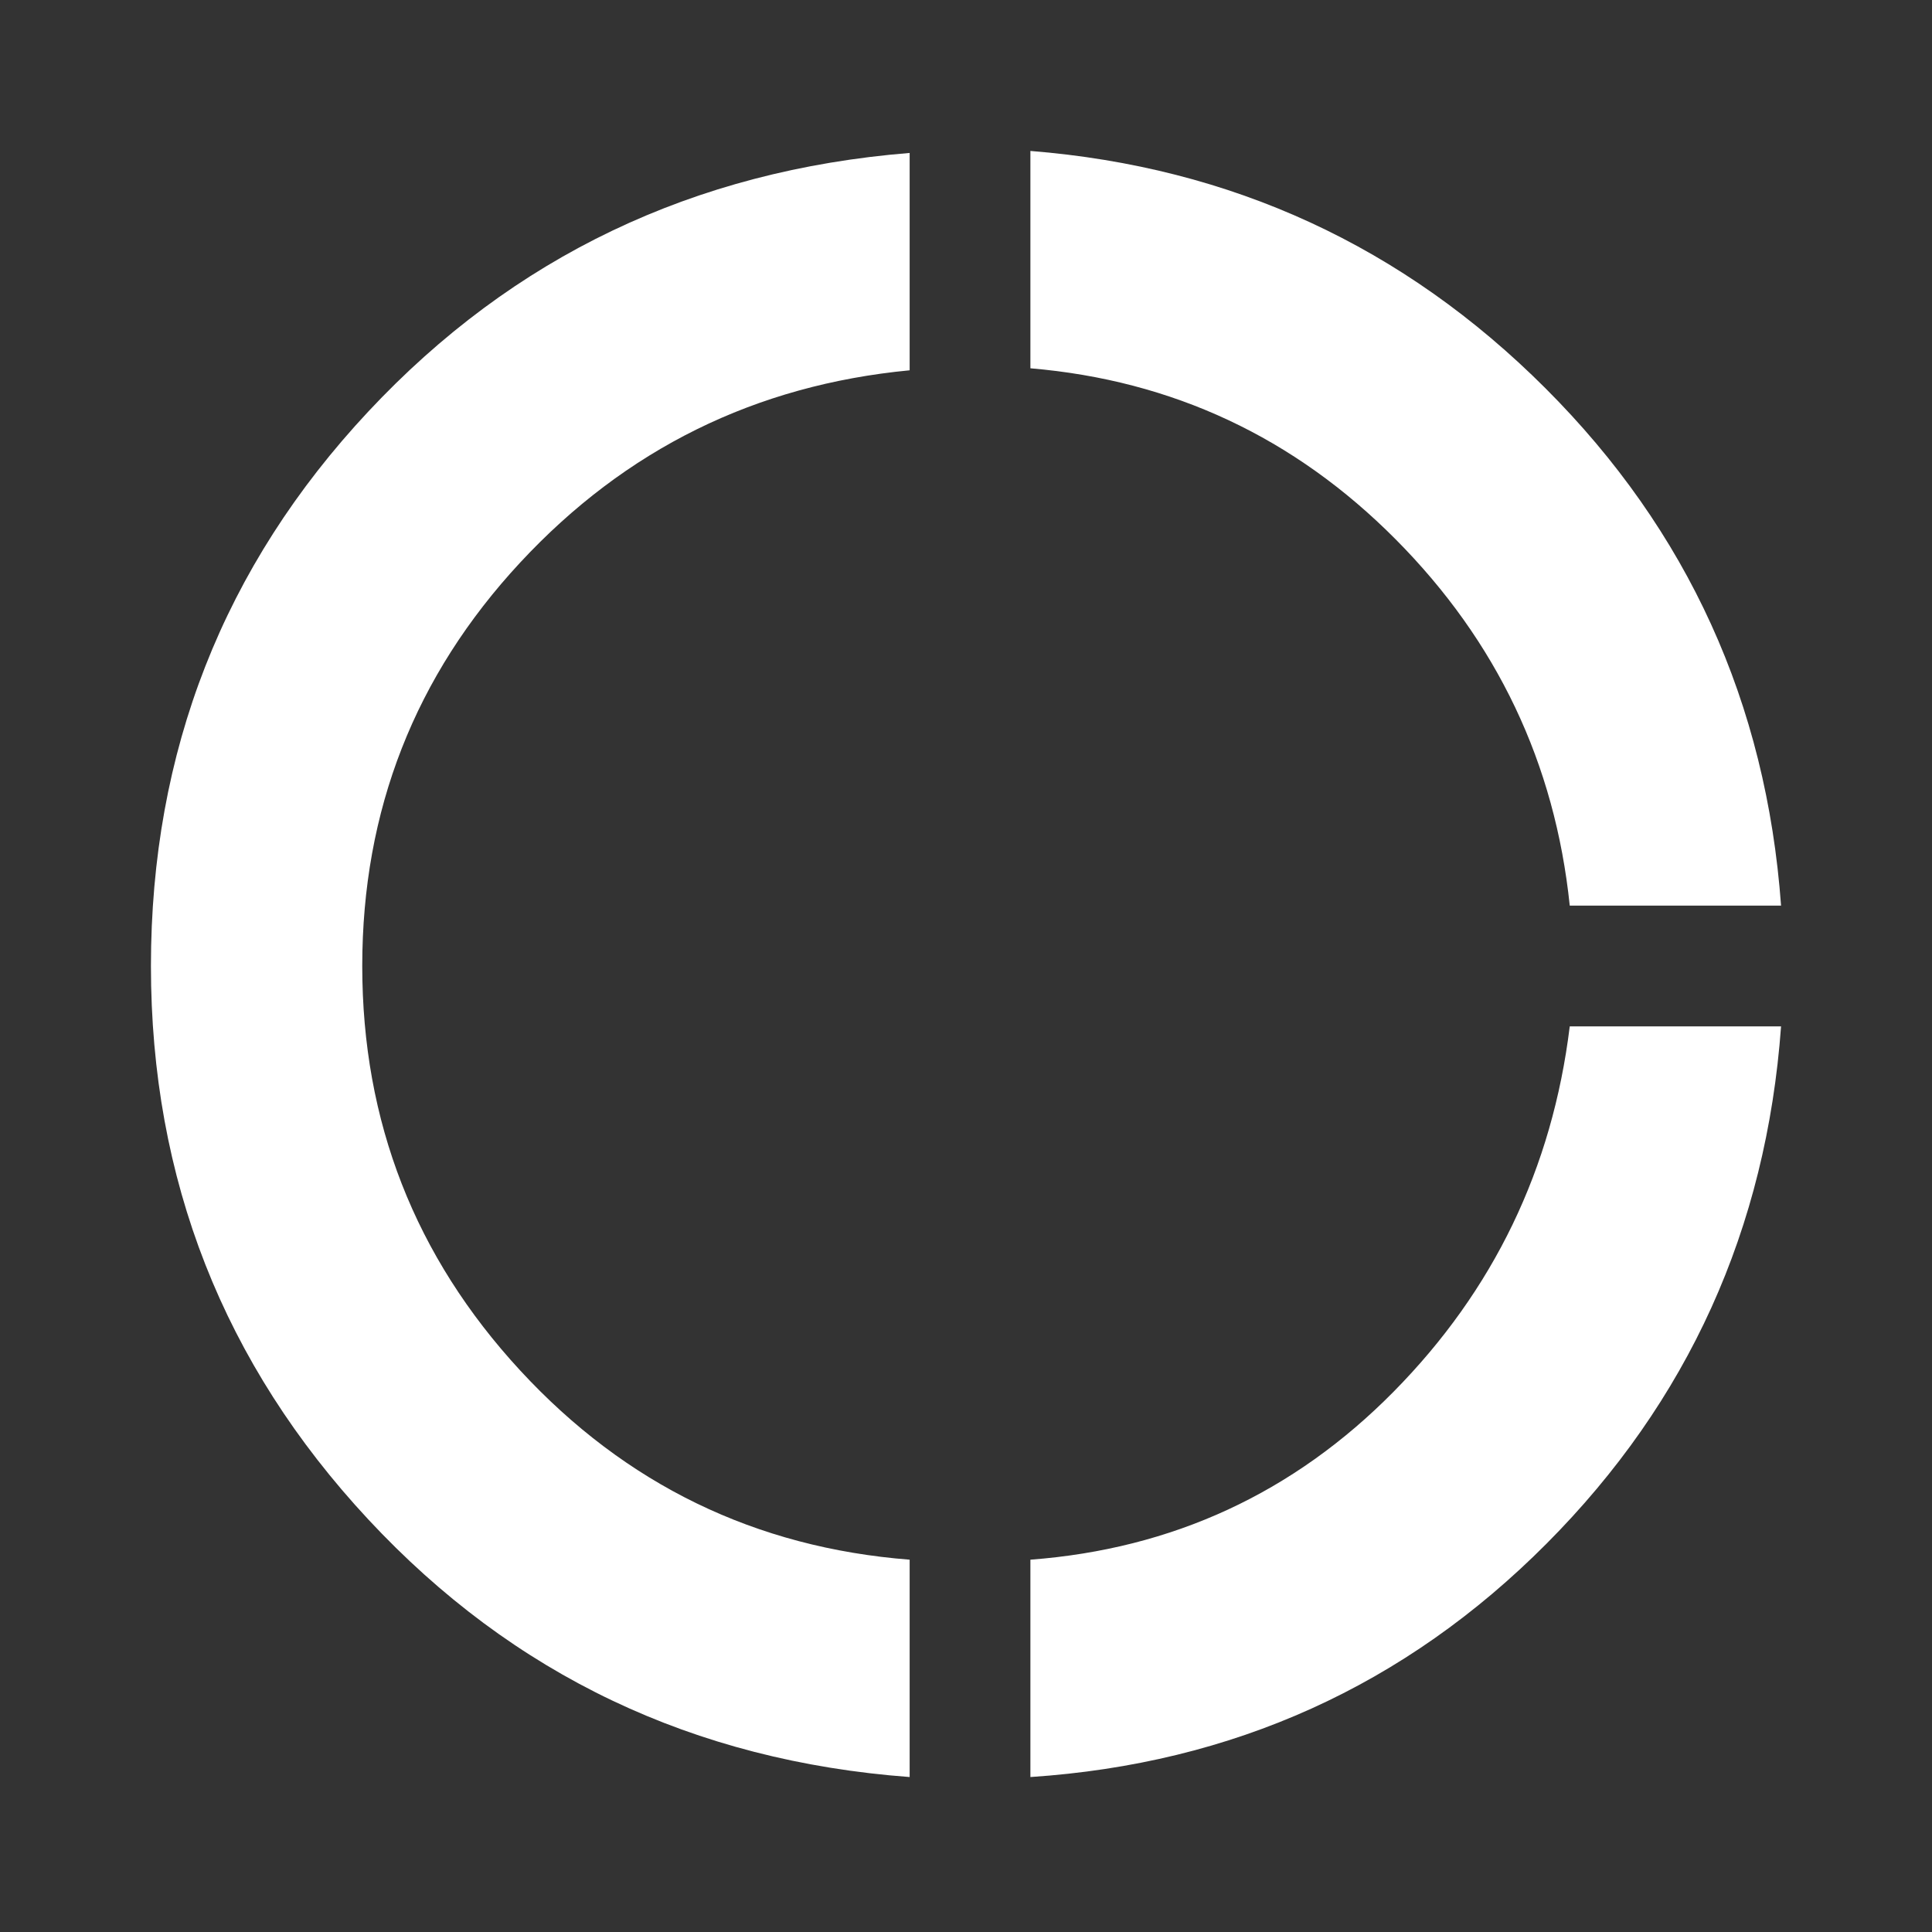 <svg xmlns="http://www.w3.org/2000/svg" height="48" width="48"><rect width="100%" height="100%" fill="#333333" stroke="none"/><path fill="#FFFFFF" d="M39 22.5Q38.45 17.2 34.675 13.4Q30.9 9.6 25.6 9.15V3.75Q33.1 4.35 38.4 9.65Q43.7 14.95 44.25 22.5ZM25.6 44.15V38.75Q30.9 38.35 34.625 34.575Q38.35 30.8 39 25.5H44.25Q43.7 33.05 38.425 38.35Q33.15 43.65 25.6 44.15ZM22.6 44.15Q14.55 43.55 9.15 37.75Q3.75 31.95 3.75 24Q3.75 16 9.15 10.225Q14.55 4.45 22.6 3.8V9.2Q16.85 9.75 12.925 13.975Q9 18.2 9 24Q9 29.8 12.925 34.05Q16.85 38.3 22.6 38.75Z"/></svg>
